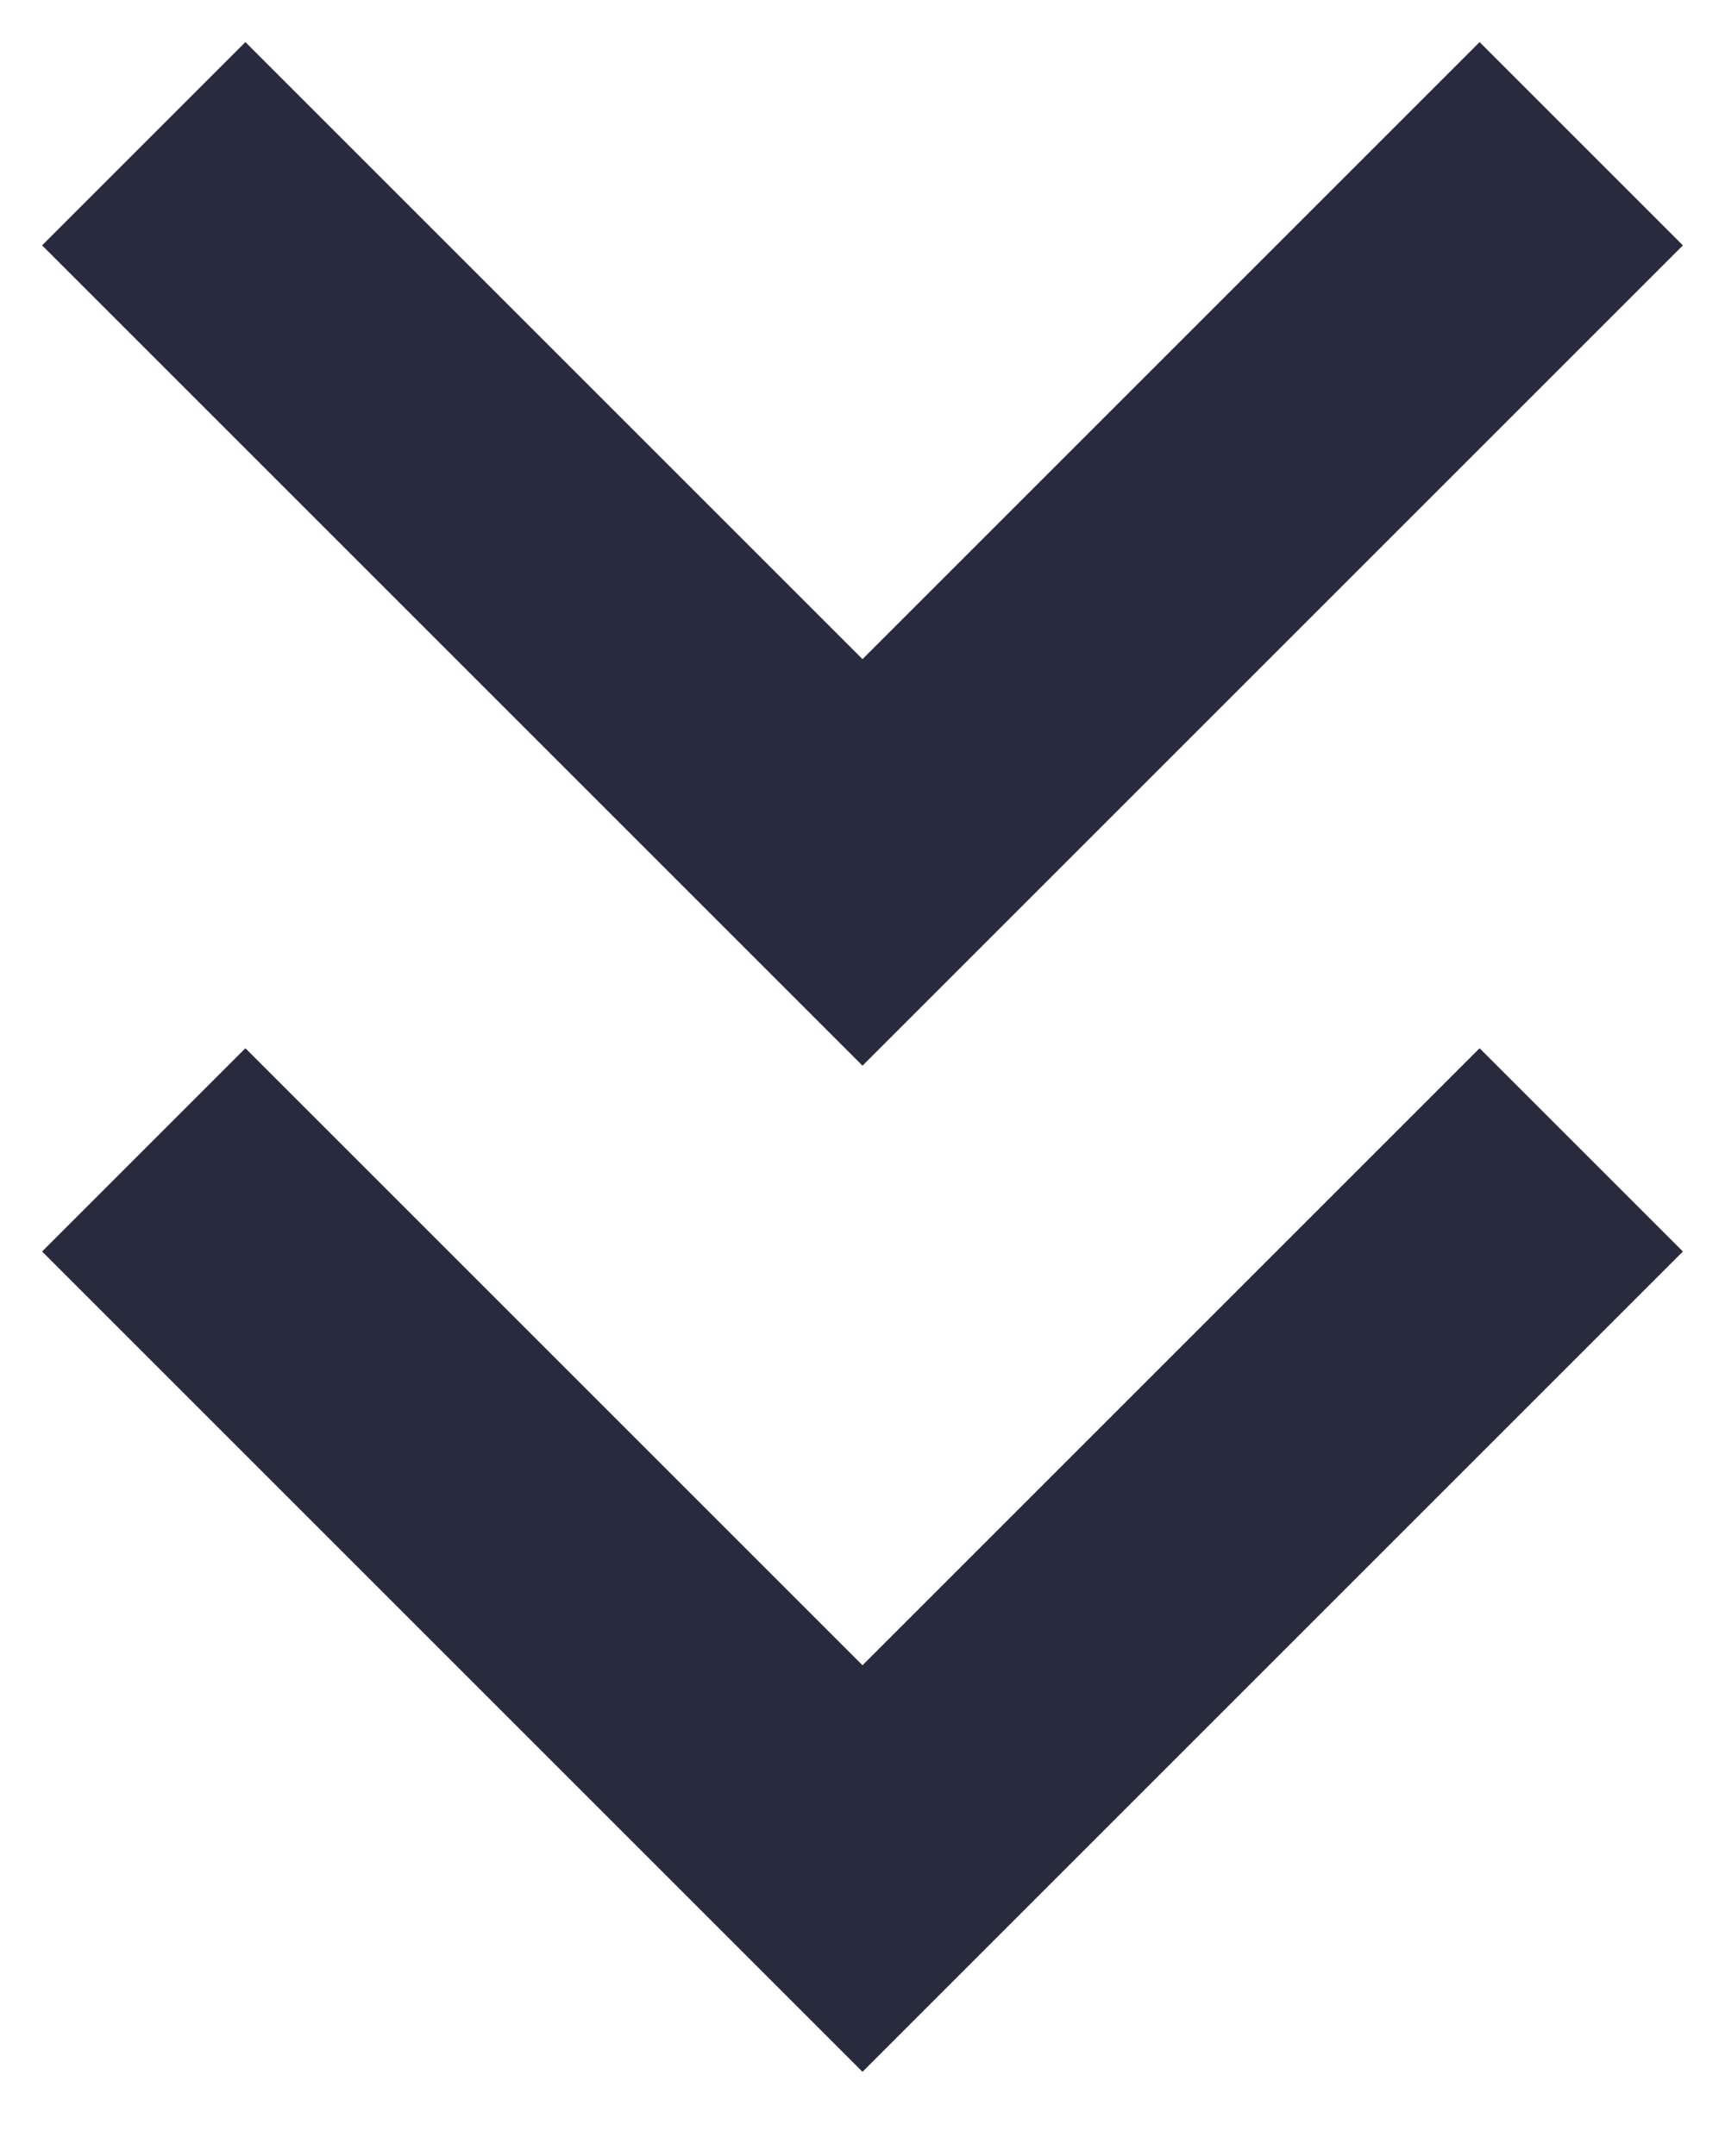 <?xml version="1.0" encoding="UTF-8"?>
<svg width="12px" height="15px" viewBox="0 0 12 15" version="1.1" xmlns="http://www.w3.org/2000/svg" xmlns:xlink="http://www.w3.org/1999/xlink">
    <!-- Generator: Sketch 54.1 (76490) - https://sketchapp.com -->
    <title>expand all icon</title>
    <desc>Created with Sketch.</desc>
    <g id="01.desktop" stroke="none" stroke-width="1" fill="none" fill-rule="evenodd">
        <g id="03.1a.MemberDetail" transform="translate(-1094, -276)">
            <g id="modal-details">
                <g id="table-row-participant" transform="translate(127, 149)">
                    <g id="history" transform="translate(350, 31)">
                        <g id="Group" transform="translate(0, 80)">
                            <g id="expand-all-icon" transform="translate(611, 12)">
                                <rect id="Rectangle" x="0" y="0" width="24" height="24"></rect>
                                <polyline id="Path-2" stroke="#282B3E" stroke-width="2" points="7 12 12 17 17 12"></polyline>
                                <polyline id="Path-2-Copy-8" stroke="#282B3E" stroke-width="2" points="7 5 12 10 17 5"></polyline>
                            </g>
                        </g>
                    </g>
                </g>
            </g>
        </g>
    </g>
</svg>